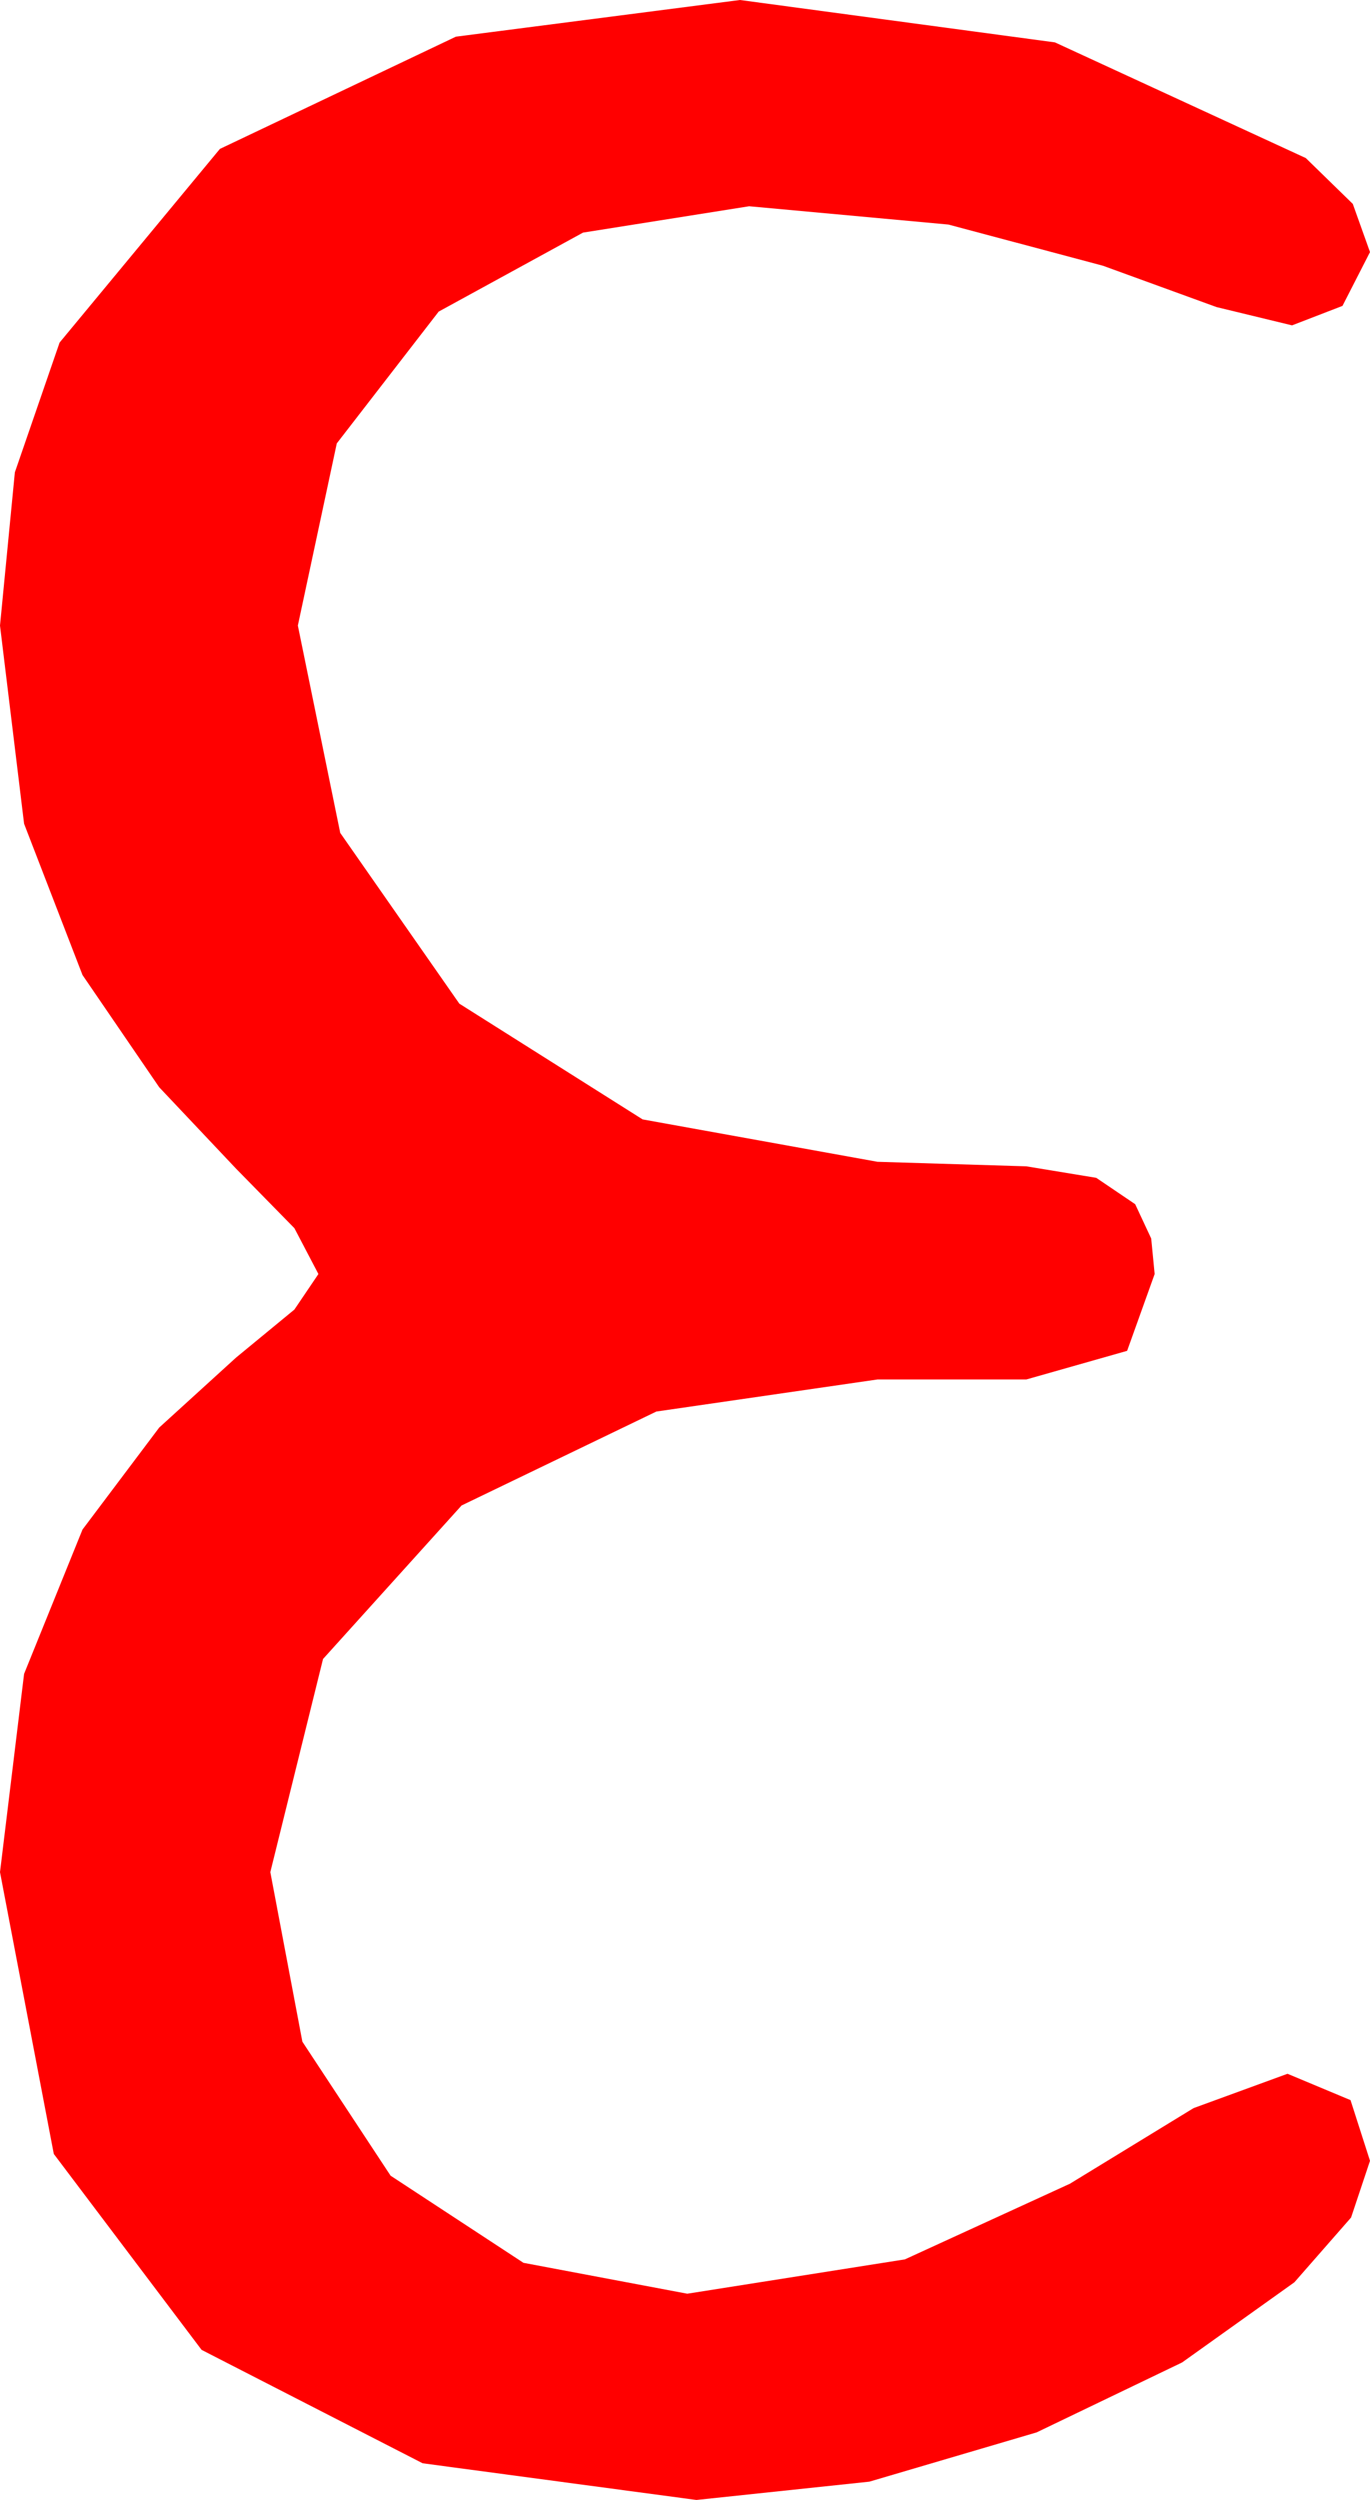 <?xml version="1.0" encoding="utf-8"?>
<!DOCTYPE svg PUBLIC "-//W3C//DTD SVG 1.1//EN" "http://www.w3.org/Graphics/SVG/1.1/DTD/svg11.dtd">
<svg width="17.52" height="31.963" xmlns="http://www.w3.org/2000/svg" xmlns:xlink="http://www.w3.org/1999/xlink" xmlns:xml="http://www.w3.org/XML/1998/namespace" version="1.1">
  <g>
    <g>
      <path style="fill:#FF0000;fill-opacity:1" d="M9.463,0L13.491,0.542 16.699,2.021 17.3,2.607 17.52,3.223 17.168,3.911 16.523,4.16 15.557,3.926 14.106,3.398 12.129,2.871 9.58,2.637 7.456,2.974 5.61,3.984 4.307,5.669 3.809,7.998 4.351,10.649 5.874,12.832 8.218,14.312 11.221,14.854 13.125,14.912 14.019,15.059 14.517,15.396 14.722,15.835 14.766,16.289 14.414,17.271 13.125,17.637 11.221,17.637 8.394,18.047 5.903,19.248 4.131,21.211 3.457,23.936 3.867,26.104 4.995,27.817 6.694,28.931 8.789,29.326 11.572,28.887 13.682,27.92 15.264,26.953 16.465,26.514 17.271,26.851 17.52,27.627 17.278,28.352 16.553,29.18 15.117,30.205 13.257,31.099 11.118,31.729 8.906,31.963 5.405,31.494 2.578,30.044 0.688,27.539 0,23.936 0.308,21.401 1.055,19.556 2.036,18.252 3.018,17.358 3.765,16.743 4.072,16.289 3.765,15.703 3.018,14.941 2.036,13.901 1.055,12.466 0.308,10.532 0,7.998 0.19,6.039 0.762,4.38 2.812,1.904 5.83,0.469 9.463,0z" />
    </g>
  </g>
</svg>